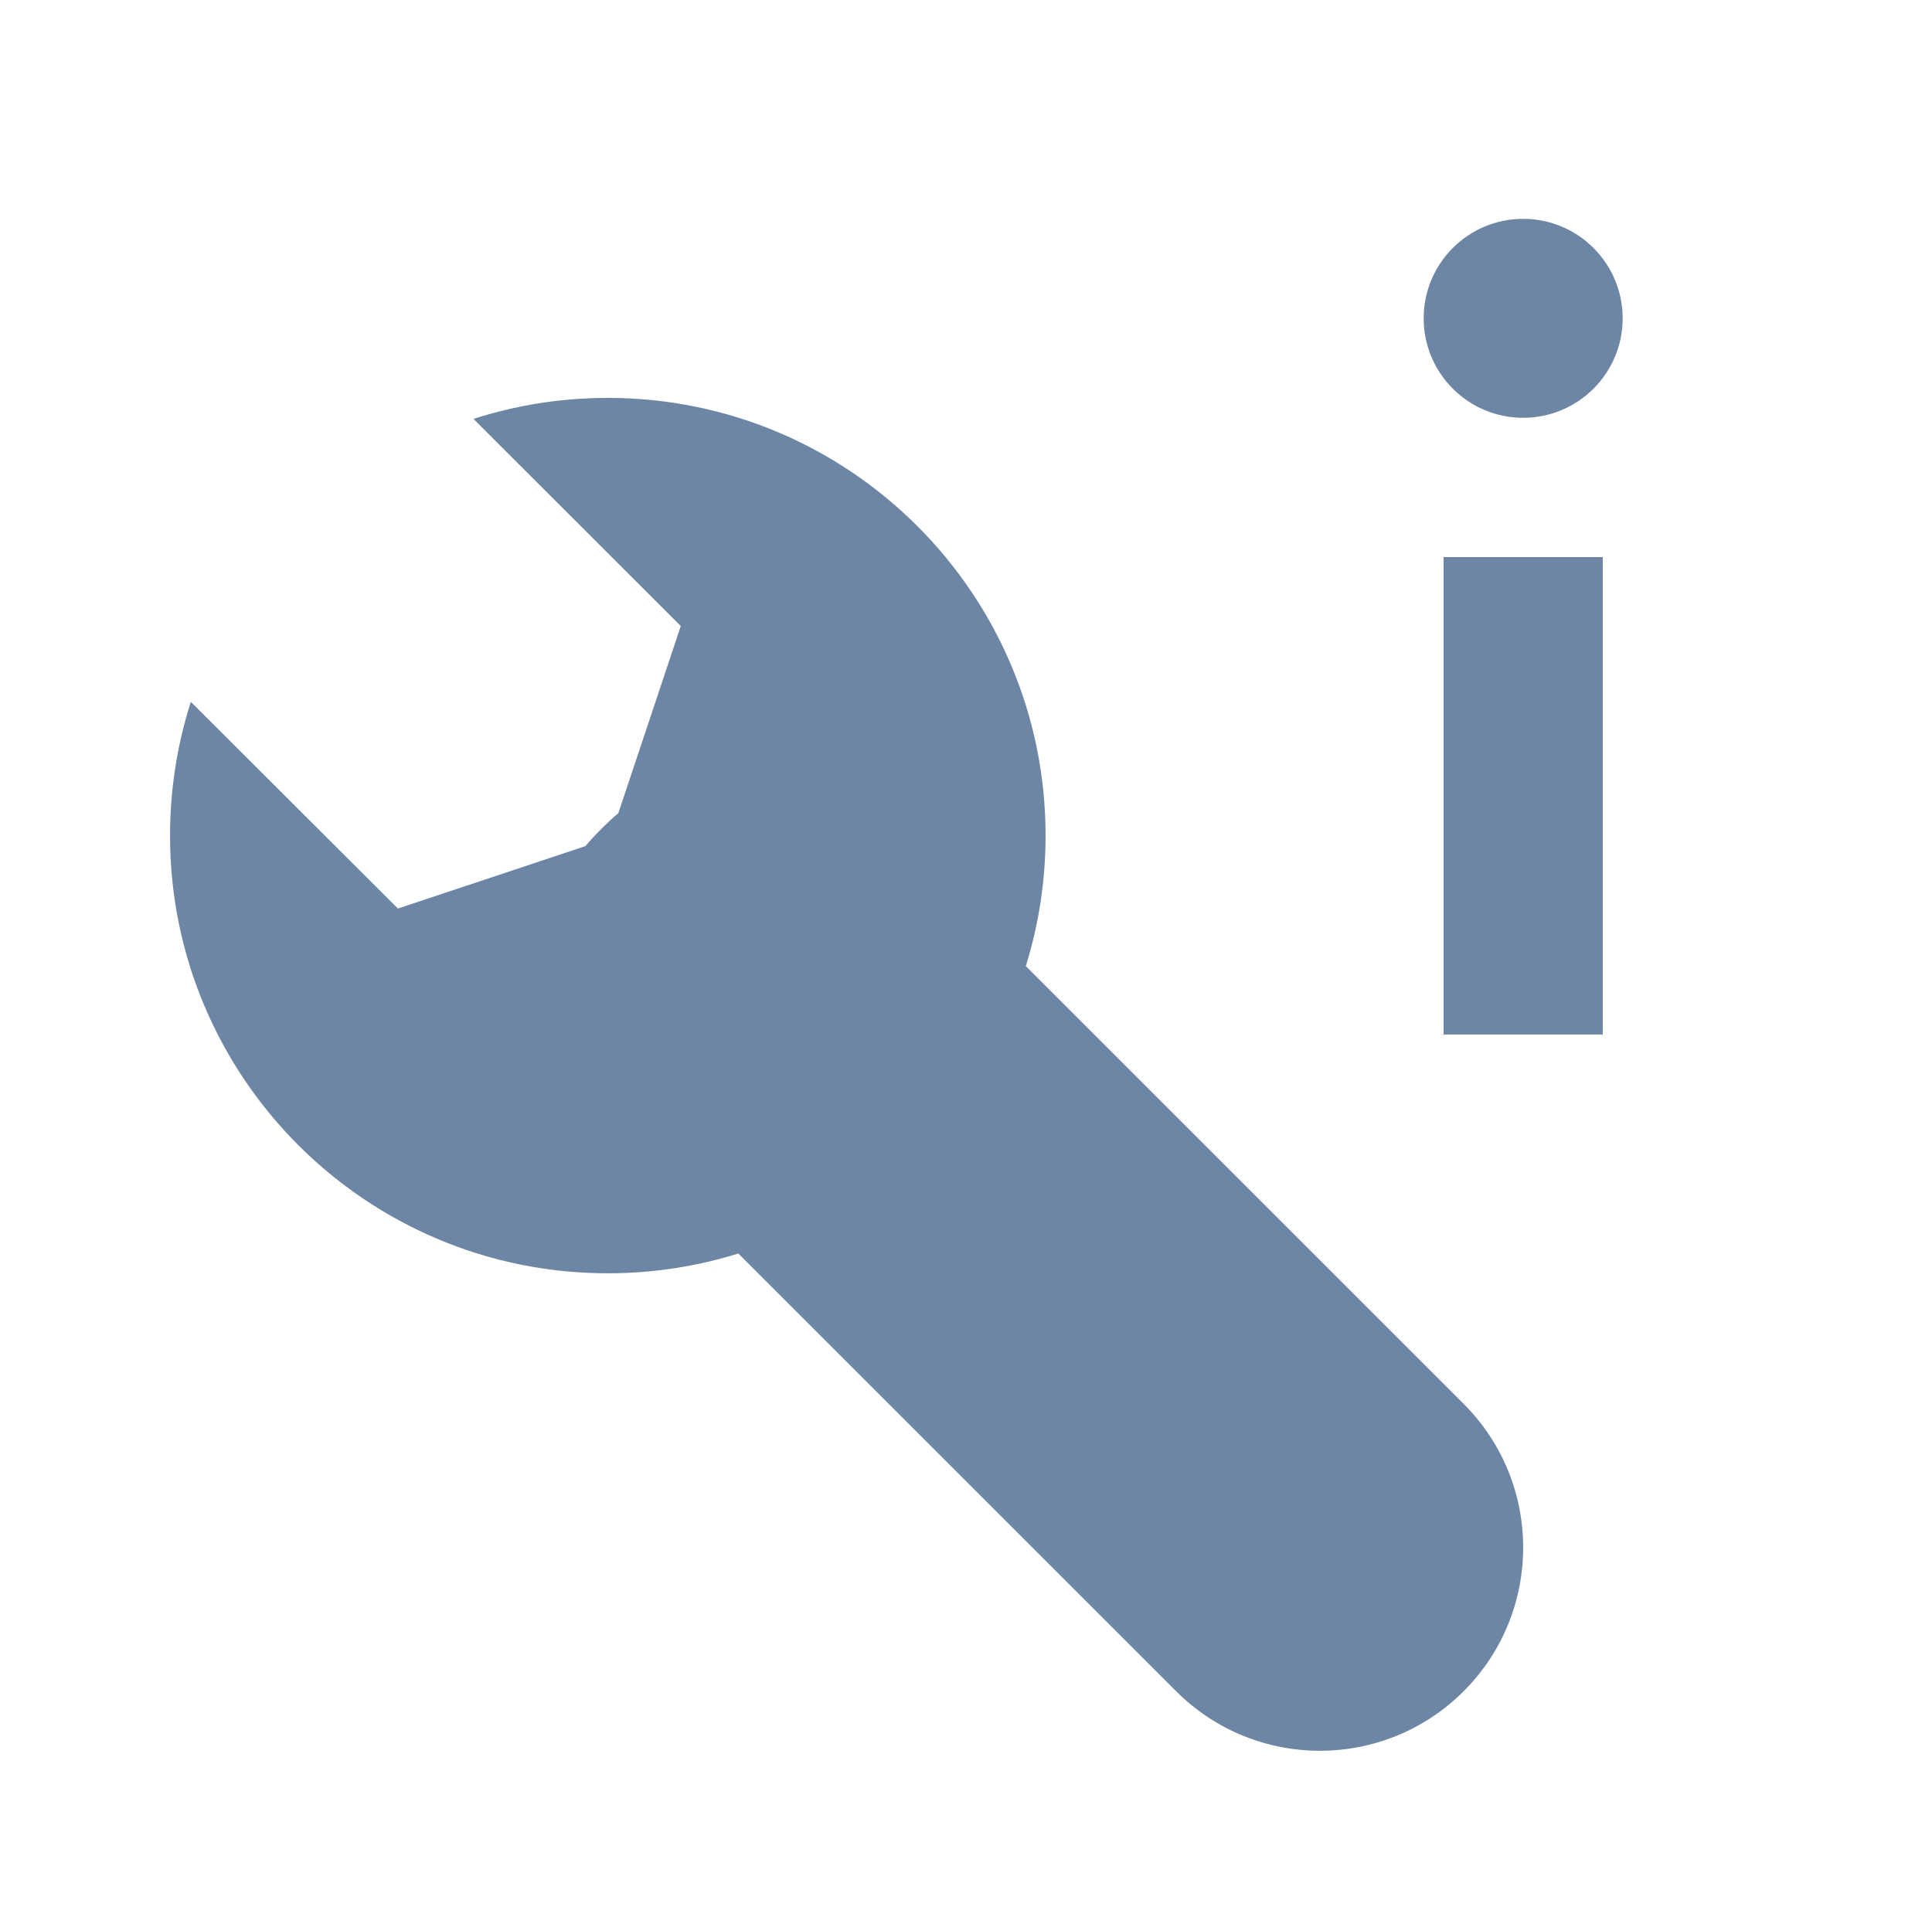 <svg width="89" height="88" viewBox="0 0 89 88" fill="none" xmlns="http://www.w3.org/2000/svg">
<path fill-rule="evenodd" clip-rule="evenodd" d="M28 18.333C39.137 18.333 48.166 27.362 48.166 38.5C48.166 40.594 47.847 42.614 47.255 44.512L67.424 64.681C71.081 68.338 71.081 74.267 67.424 77.924C63.767 81.581 57.838 81.581 54.181 77.924L34.012 57.755C32.113 58.347 30.094 58.667 28 58.667C16.862 58.667 7.833 49.638 7.833 38.5C7.833 36.351 8.169 34.28 8.792 32.337L18.331 41.861L26.966 38.985C27.151 38.762 27.348 38.545 27.557 38.336L27.836 38.057C28.044 37.849 28.26 37.652 28.483 37.468L31.361 28.843L21.81 19.301C23.76 18.673 25.84 18.333 28 18.333ZM73.833 25.667V47.667H66.5V25.667H73.833ZM70.166 10.083C72.698 10.083 74.75 12.135 74.75 14.667C74.75 17.198 72.698 19.25 70.166 19.25C67.635 19.25 65.583 17.198 65.583 14.667C65.583 12.135 67.635 10.083 70.166 10.083Z" fill="#6D86A6"/>
</svg>
